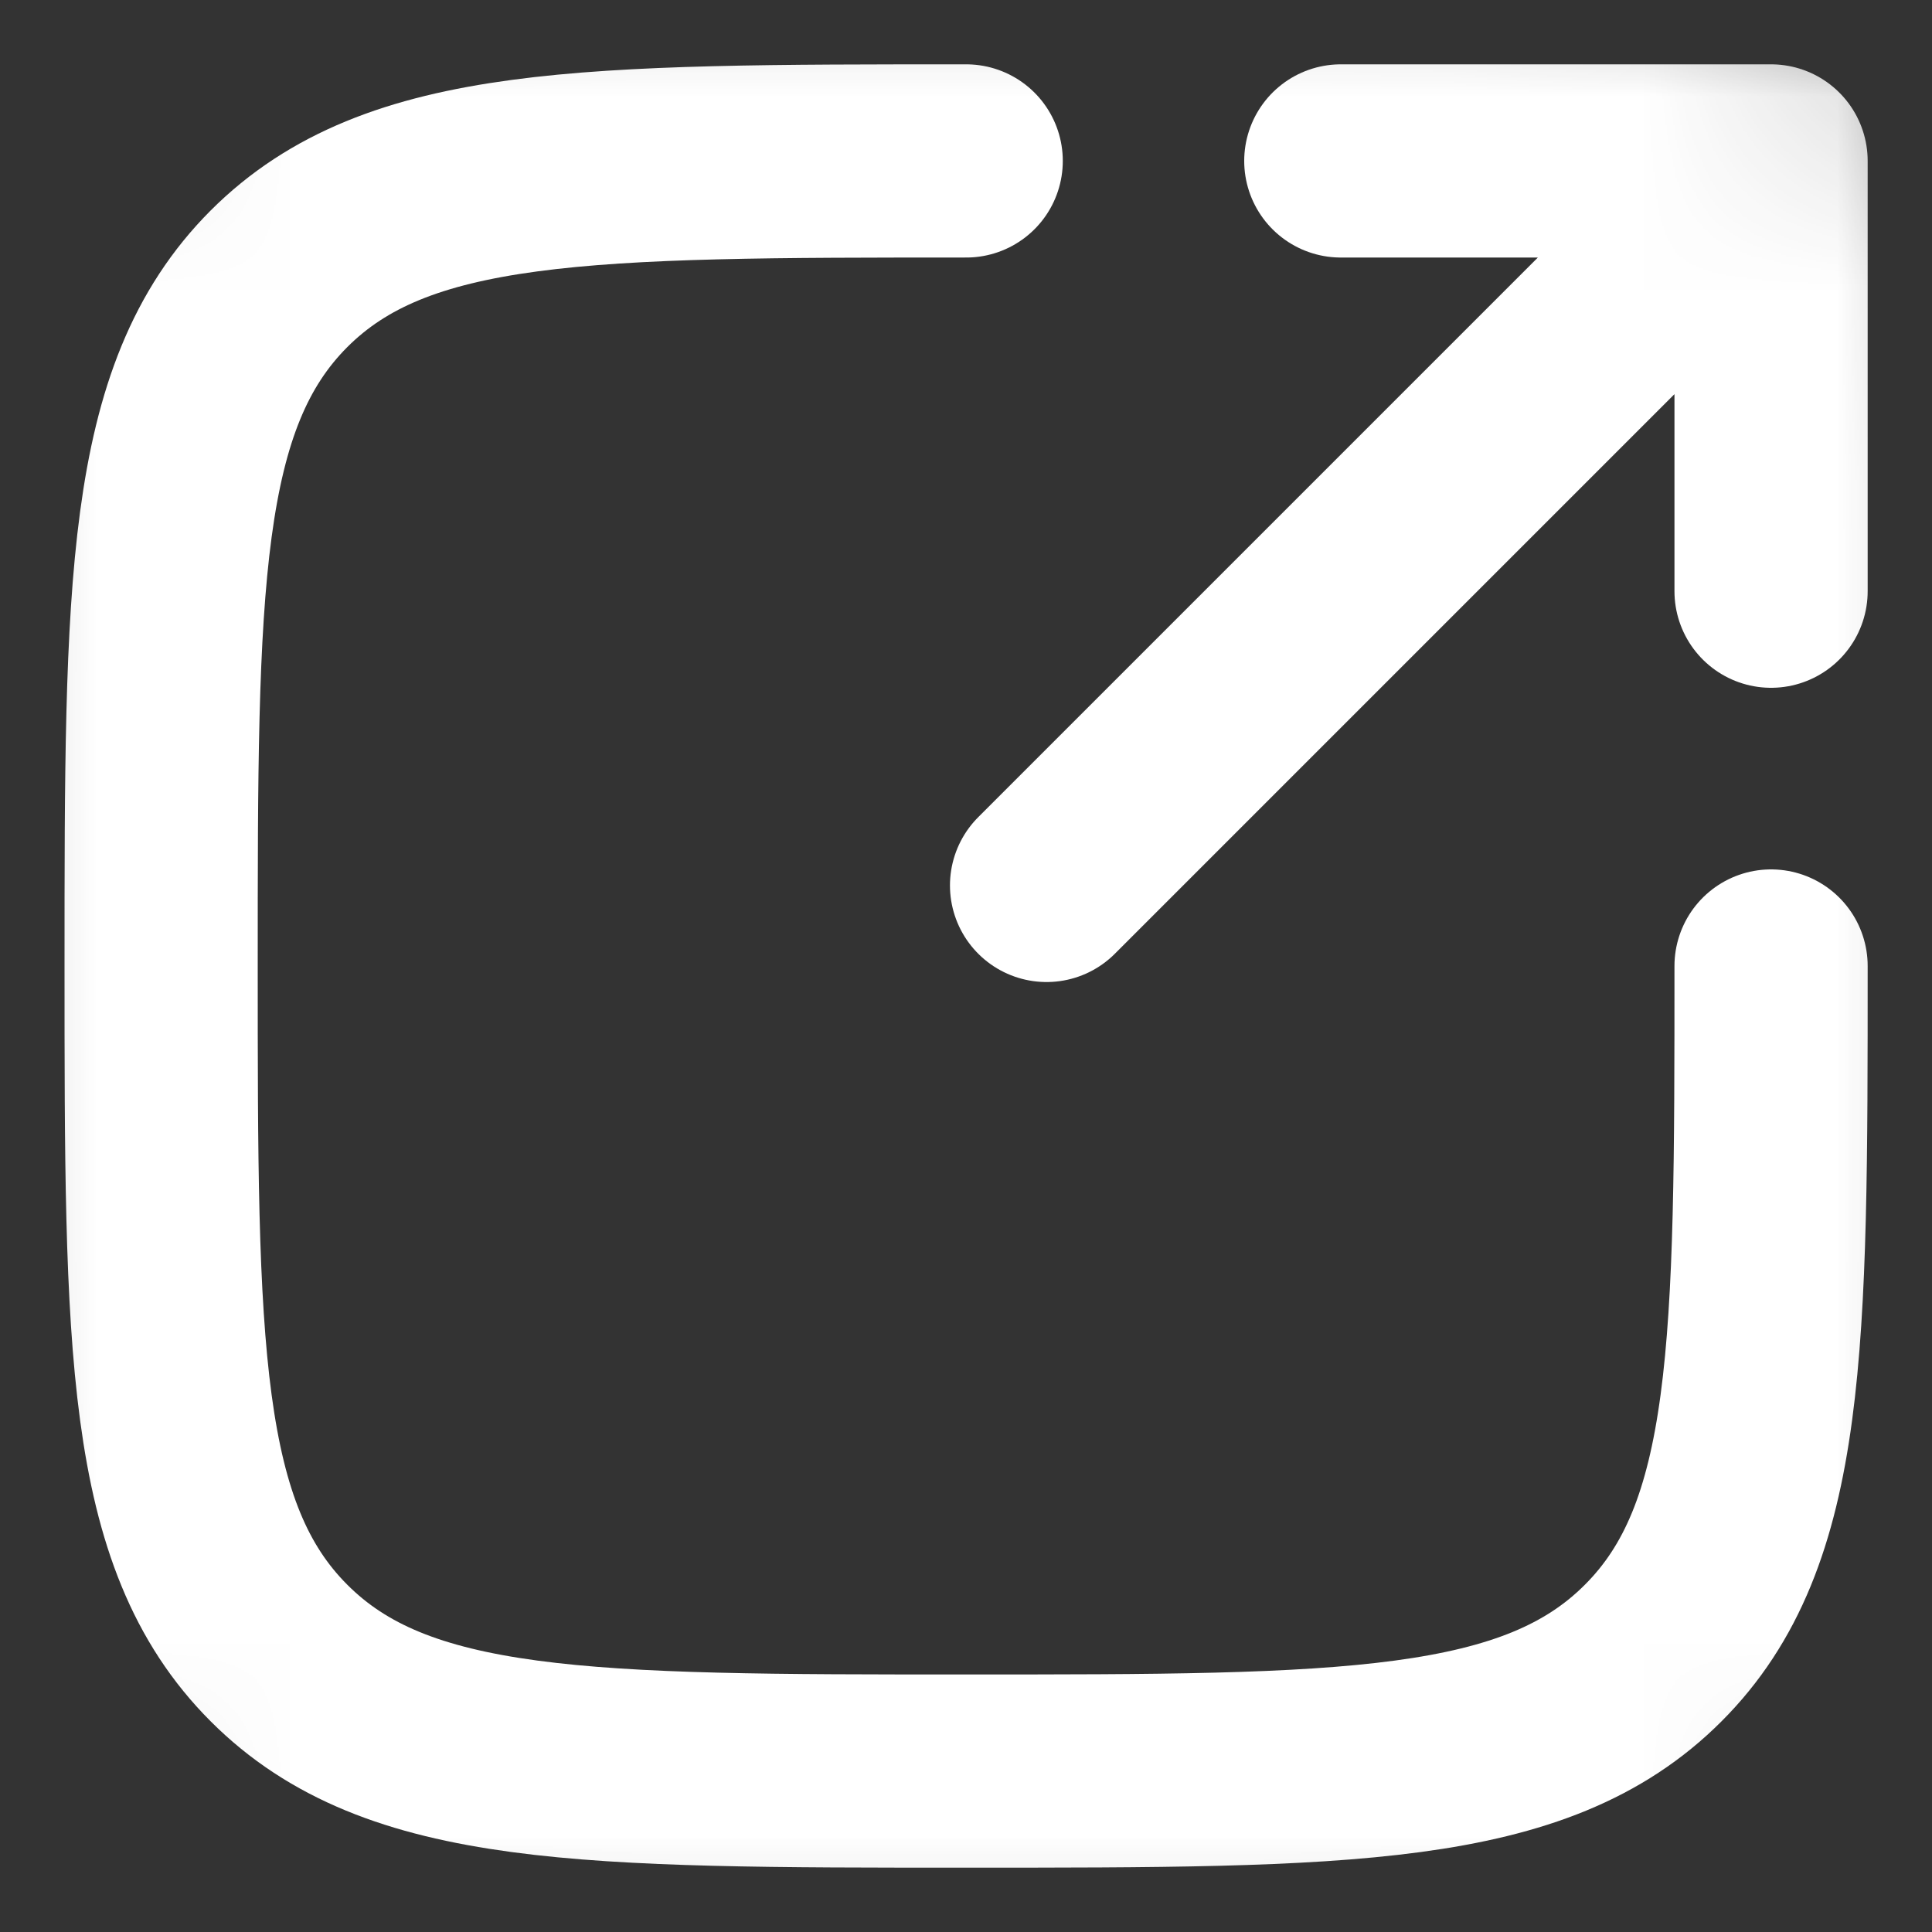 <svg width="10" height="10" viewBox="0 0 10 10" fill="none" xmlns="http://www.w3.org/2000/svg">
<rect x="0" y="0" width="10" height="10" fill="#333333" stroke="none"/>
<g clip-path="url(#clip0_340_752)">
<mask id="mask0_340_752" style="mask-type:luminance" maskUnits="userSpaceOnUse" x="-1" y="-1" width="12" height="12">
<path d="M7.54 -0.714H2.461C0.707 -0.714 -0.714 0.707 -0.714 2.46V7.54C-0.714 9.293 0.707 10.714 2.461 10.714H7.54C9.293 10.714 10.715 9.293 10.715 7.54V2.46C10.715 0.707 9.293 -0.714 7.54 -0.714Z" fill="white"/>
</mask>
<g mask="url(#mask0_340_752)">
<path d="M5.417 4.583L9.167 0.833M9.167 0.833H6.94M9.167 0.833V3.06" stroke="white" stroke-linecap="round" stroke-linejoin="round"/>
<path d="M9.167 5C9.167 6.964 9.167 7.946 8.557 8.556C7.947 9.167 6.965 9.167 5.001 9.167C3.036 9.167 2.054 9.167 1.444 8.556C0.834 7.946 0.834 6.964 0.834 5C0.834 3.036 0.834 2.054 1.444 1.443C2.054 0.833 3.036 0.833 5.001 0.833" stroke="white" stroke-linecap="round"/>
</g>
</g>
<defs>
<clipPath id="clip0_340_752">
<rect width="10" height="10" fill="white"/>
</clipPath>
</defs>
</svg>
